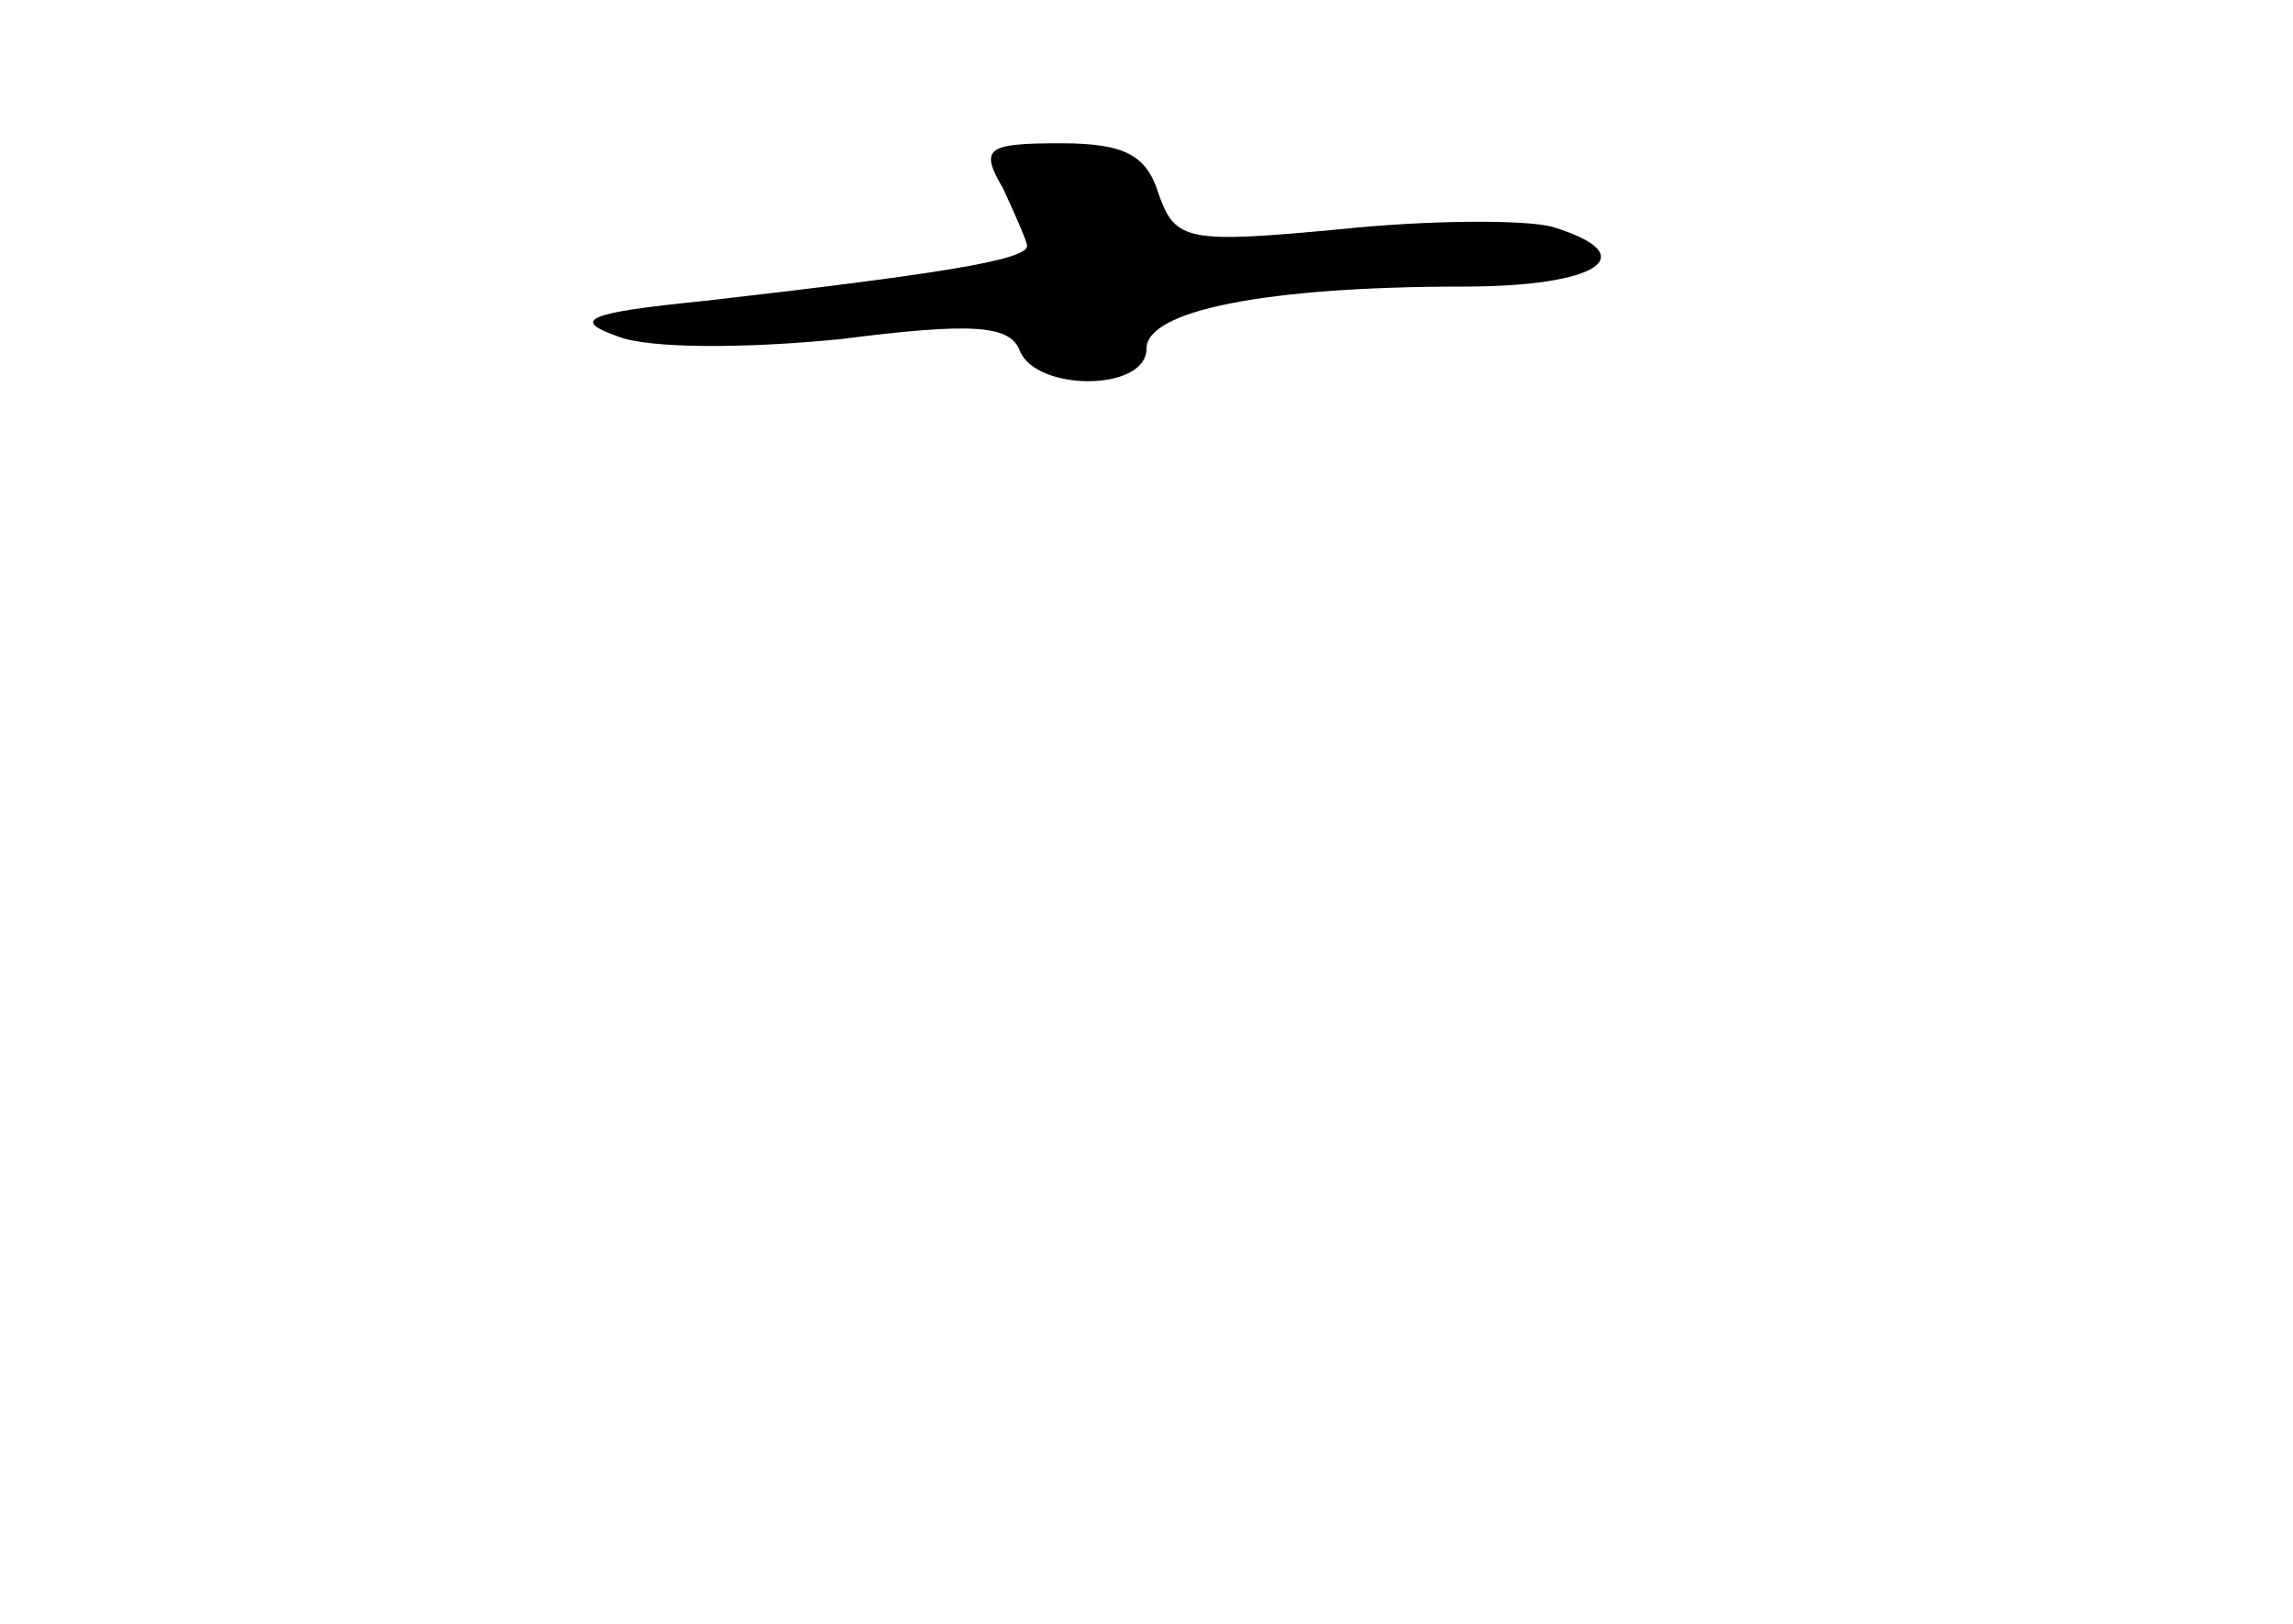 <?xml version="1.0" standalone="no"?>
<!DOCTYPE svg PUBLIC "-//W3C//DTD SVG 20010904//EN"
 "http://www.w3.org/TR/2001/REC-SVG-20010904/DTD/svg10.dtd">
<svg version="1.0" xmlns="http://www.w3.org/2000/svg"
 width="96pt" height="68pt" viewBox="0 0 96 68"
 preserveAspectRatio="xMidYMid meet">
<g transform="translate(0,68) scale(0.1,-0.1)"
fill="#000000" stroke="none">
<path d="M420 601 c5 -11 10 -22 10 -24 0 -6 -39 -12 -135 -23 -50 -5 -56 -8
-36 -15 13 -5 53 -5 93 -1 55 7 71 6 75 -5 7 -17 53 -17 53 1 0 16 50 26 133
26 56 0 76 13 37 25 -11 3 -51 3 -89 -1 -64 -6 -69 -5 -76 15 -5 16 -14 21
-41 21 -31 0 -34 -2 -24 -19z"/>
</g>
</svg>
